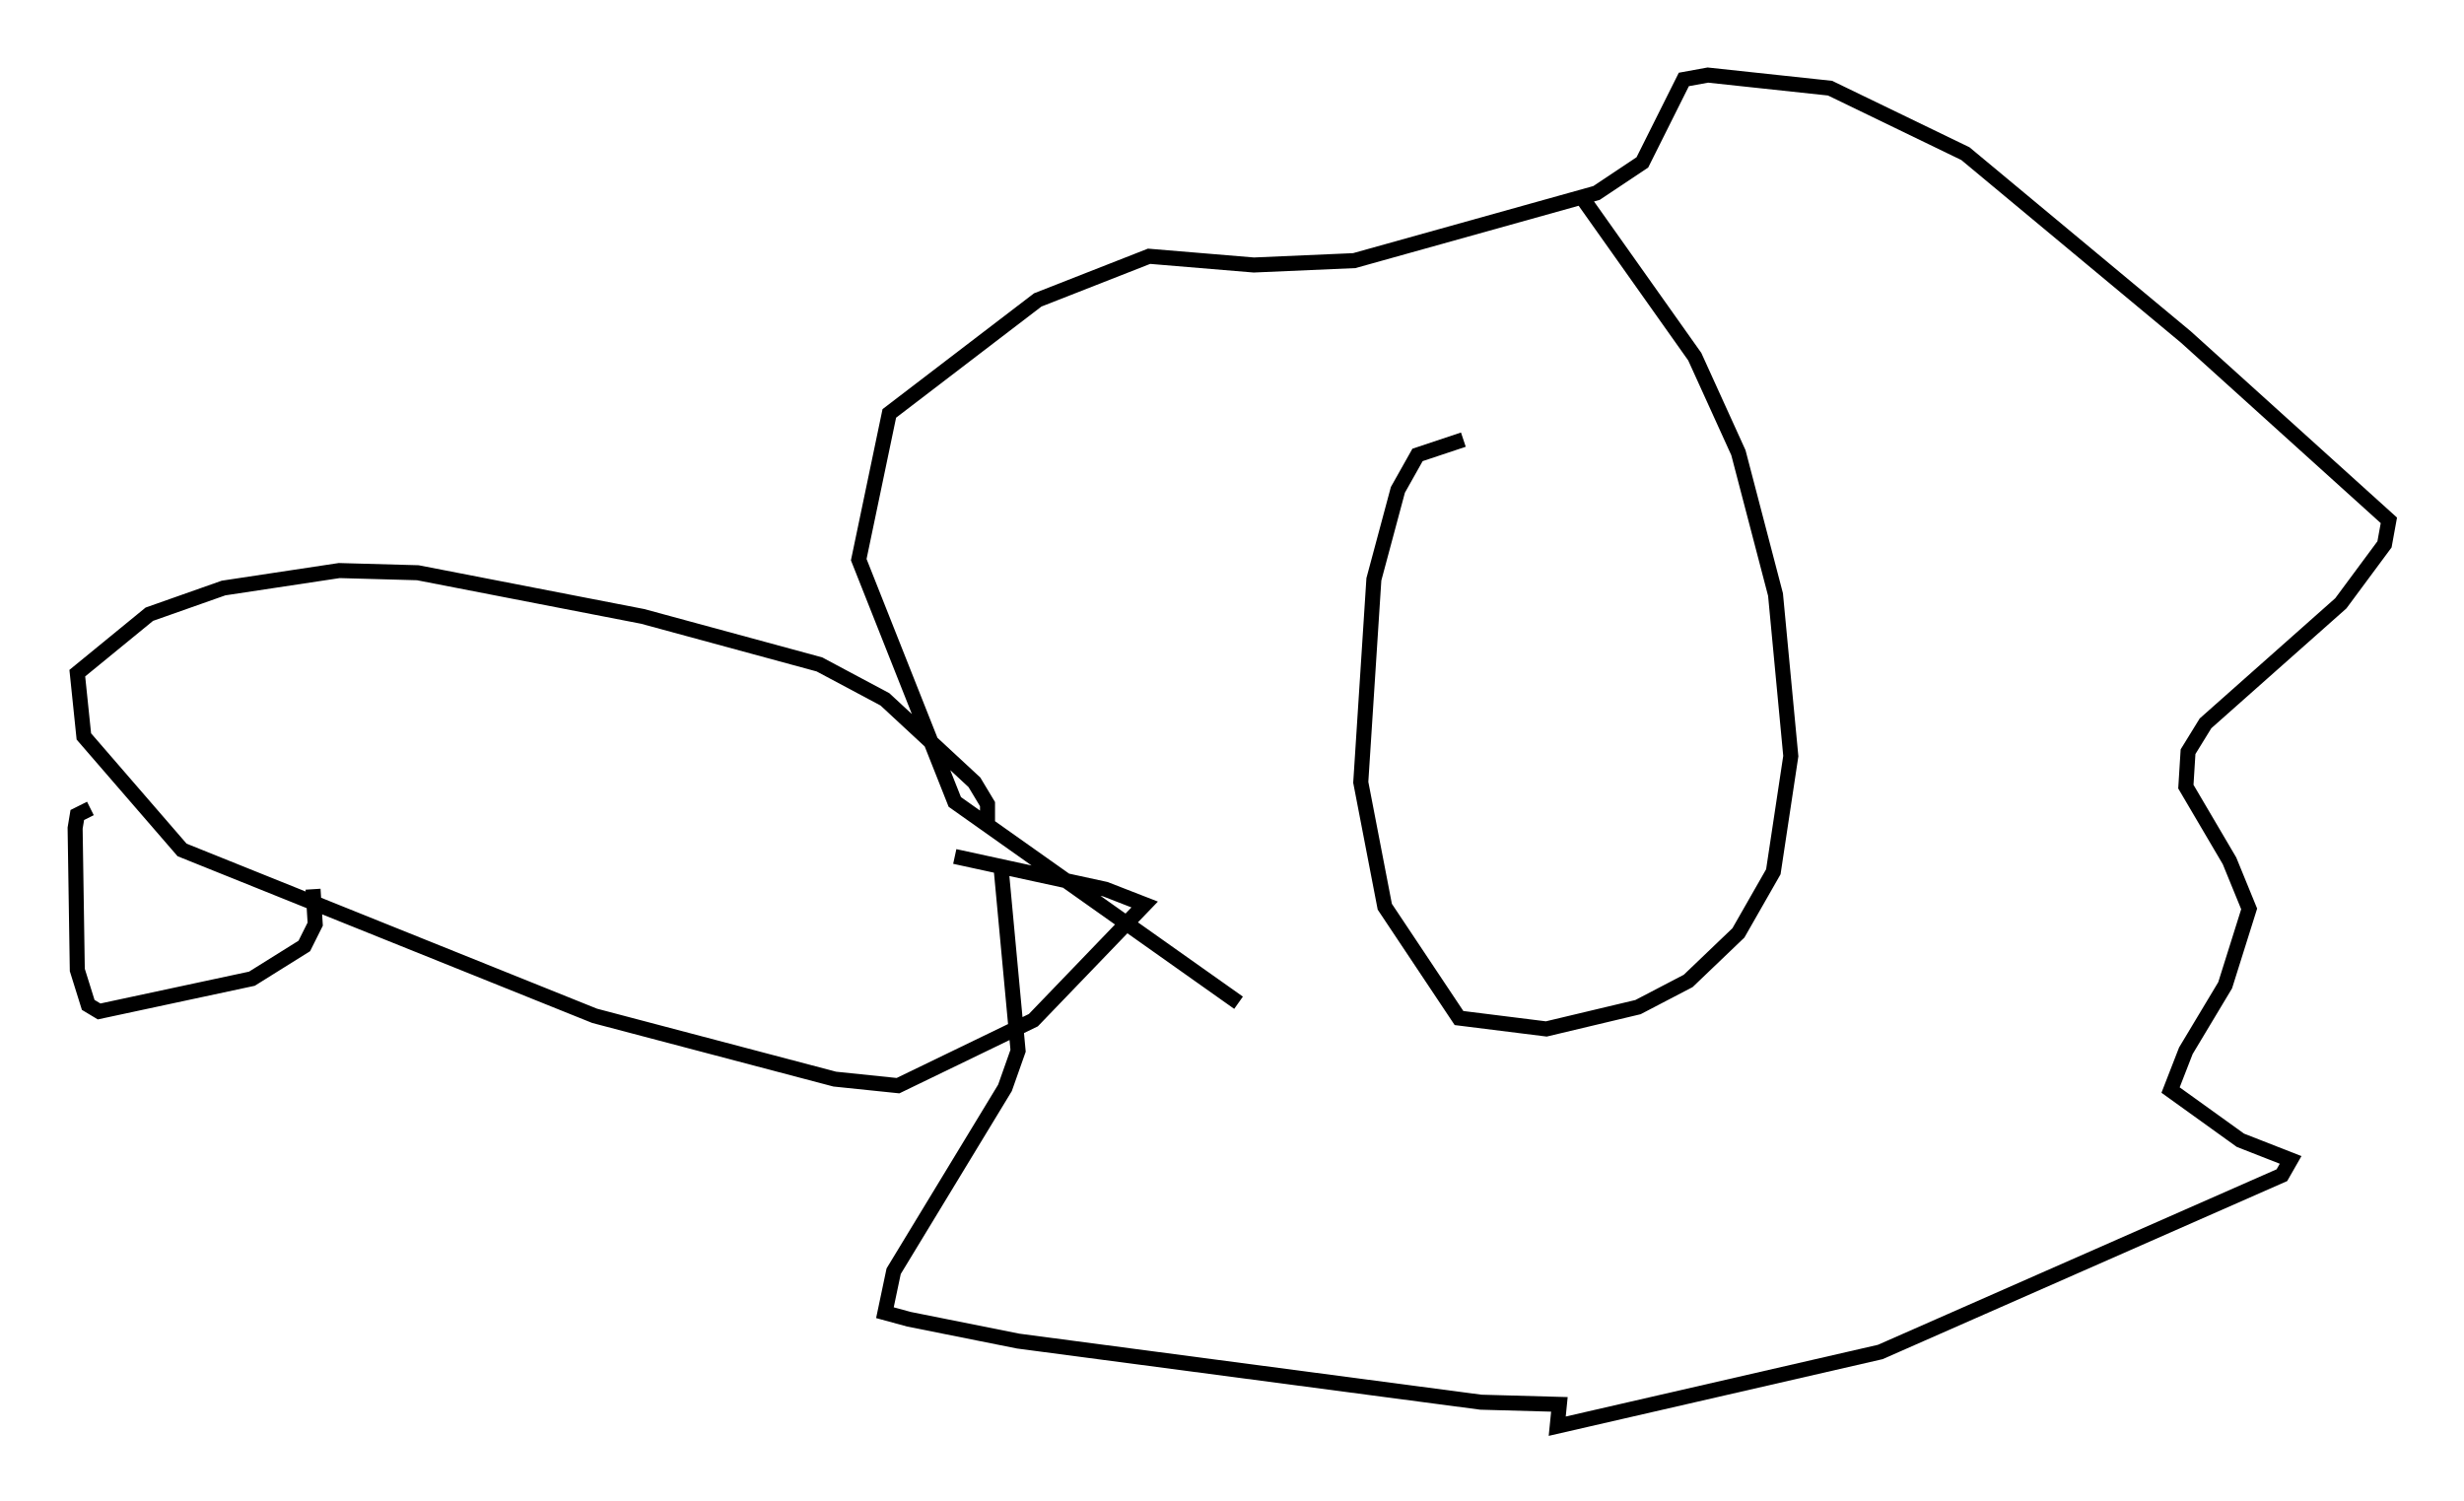 <?xml version="1.0" encoding="utf-8" ?>
<svg baseProfile="full" height="99.91" version="1.1" width="163.966" xmlns="http://www.w3.org/2000/svg" xmlns:ev="http://www.w3.org/2001/xml-events" xmlns:xlink="http://www.w3.org/1999/xlink"><defs /><rect fill="white" height="99.91" width="163.966" x="0" y="0" /><path d="M102.318, 29.112 m-4.939, 0.145 l-3.05, 1.017 -1.307, 2.324 l-1.598, 5.955 -0.872, 13.508 l1.598, 8.279 4.939, 7.408 l5.81, 0.726 6.101, -1.453 l3.341, -1.743 3.341, -3.196 l2.324, -4.067 1.162, -7.698 l-1.017, -10.749 -2.469, -9.441 l-2.905, -6.391 -7.408, -10.458 m-22.95, 53.452 l-18.883, -13.363 -6.391, -16.123 l2.034, -9.732 9.877, -7.553 l7.408, -2.905 6.972, 0.581 l6.682, -0.291 16.123, -4.503 l3.05, -2.034 2.76, -5.52 l1.598, -0.291 8.134, 0.872 l9.006, 4.358 14.67, 12.201 l13.508, 12.201 -0.291, 1.598 l-2.905, 3.922 -9.006, 7.989 l-1.162, 1.888 -0.145, 2.324 l2.905, 4.939 1.307, 3.196 l-1.598, 5.084 -2.615, 4.358 l-1.017, 2.615 4.648, 3.341 l3.341, 1.307 -0.581, 1.017 l-26.726, 11.765 -21.497, 4.939 l0.145, -1.453 -5.229, -0.145 l-30.793, -4.067 -7.263, -1.453 l-1.598, -0.436 0.581, -2.76 l7.408, -12.201 0.872, -2.469 l-1.162, -12.492 m-0.872, -2.76 l0.0, -1.162 -0.872, -1.453 l-5.955, -5.52 -4.358, -2.324 l-11.765, -3.196 -14.961, -2.905 l-5.229, -0.145 -7.698, 1.162 l-4.939, 1.743 -4.793, 3.922 l0.436, 4.212 6.536, 7.553 l27.452, 11.039 15.978, 4.212 l4.212, 0.436 9.006, -4.358 l7.408, -7.698 -2.615, -1.017 l-10.022, -2.179 m-57.519, -3.196 l-0.872, 0.436 -0.145, 0.872 l0.145, 9.441 0.726, 2.324 l0.726, 0.436 10.168, -2.179 l3.486, -2.179 0.726, -1.453 l-0.145, -2.324 " fill="none" stroke="black" stroke-width="1" /></svg>